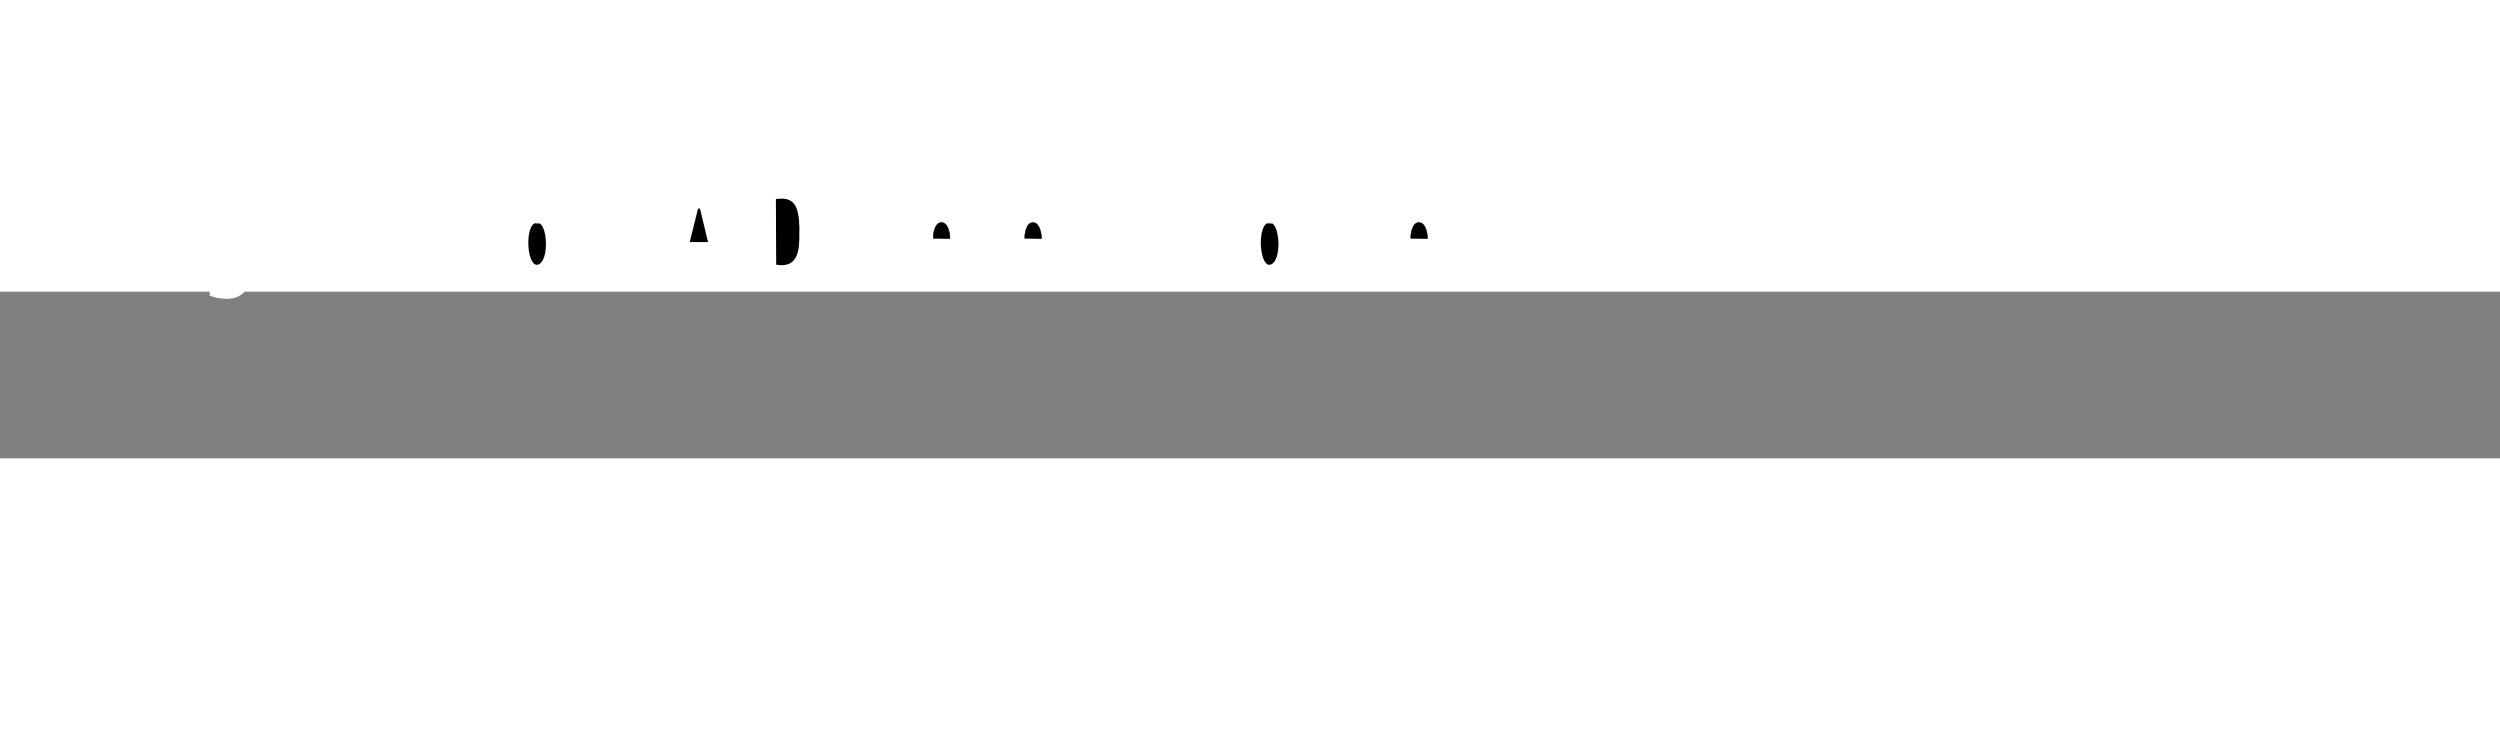 
<!DOCTYPE svg PUBLIC "-//W3C//DTD SVG 20010904//EN"
              "http://www.w3.org/TR/2001/REC-SVG-20010904/DTD/svg10.dtd">

<svg xmlns = "http://www.w3.org/2000/svg"
     viewBox = "0 -100 1500 100" style = "background: black;" width = "1000px" height = "300px">
  
   <rect x="0" y="-100" width="1500" height="100" fill="#808080" stroke="none"/>
  
   <g id = "InsightsBlogTitle" 
      stroke = "White" stroke-width = "2" fill = "White"
      transform = "scale(.30) translate(0,-650)">
         <path id = "LetterICapital"
               d = "M 113.50,112.50
                  V 282 H 142 V 112.50 H 110.50" />
         <use href = "#LetterN" x = "-2500"  />             
         <path id = "LetterT" 
               d = "M 635.50,121.25
                     V 160 H 618.25 V 184 H 635.50 V 249.50
                     C 638.5,295.25 684,284.75 700.25,277.5 V 261
                     C 682.75,264.25 662.25,268.5 664.25,241.5
                     V 184 C 678,183.25 688.5,183 696.25,176.5
                     V 160.25 H 665 V 121.25 H 632.50" />
         <use href = "#LetterT" x = "1612"  />

         <path id = "LetterH"
               transform = "translate(-4,0)"
               d = "M 524,112.75 524,281.5
                     H 552.25 V 182.75
                     C 560.75,174.5 581.5,176.75 581.75,190.75
                     V 281.75 H 610.25 V 185.67 
                     C 606,151.67 568.67,152.67 552.33,160.67
                     V 112.75 H 521" />

         <path id = "LetterG"
               d = "M 500.75,164.75
                     C 397.25,127.00 411.00,219.00 412.00,244.75
                        420.75,294.75 466.25,285.00 471.25,278.75
                        474.00,312.00 449.00,313.75 420.00,307.75
                        420.00,307.75 420.50,324.00 420.50,324.00
                        451.25,334.50 501.25,338.25 500.50,273.25
                        500.75,273.25 500.75,164.75 500.75,164.75 z
                     M 471.50,179.25
                     C 471.50,179.25 471.50,259.25 471.50,259.25
                        464.25,262.00 438.50,274.00 440.50,219.25
                        440.00,184.25 446.25,175.75 471.50,179.00 z" />

         <path id = "LetterM" transform = "translate(3,0)"
               d = "M 1136.30,158.86
                  V 281 H 1163.30 V 183.00 
                  C 1166.86,175.14 1190.86,173 1191.00,194
                  V 281.15 H 1218.30 V 183.43 
                  C 1218.86,174.29 1244.30,172.50 1245.14,190.86
                  V 281 H 1272.30 V 185
                  C 1268.71,149.14 1226.33,152 1206.50,165.33
                  C 1199,156.33 1178.33,152.33 1162.86,162.86
                  L 1162.85,162.85 1158,158 H 1133.00" />

         <g id = "LetterO" transform = "scale(.138) translate(7350,1050)"
            stroke = "white" stroke-width = "45" fill = "white">
            <path id = "LetterO — OuterCurve"
                  d = "M 426.00,998.00
                     C -10.00,1035.00 -10.00,60.00 425.00,91.00
                        870.00,21.00 890.00,1045.00 425.00,998.00" />

            <path id = "LetterO — InnerCurve" fill = "Black" 
                  stroke-width = "1"
                  d = "M 426.00,249.00
                     C 590.00,205.00 624.00,836.00 432.00,856.00
                        276.00,860.00 254.00,240.00 430.00,248.00" />

            <path id = "Letter O — Patches — BundledTogether"
                  stroke-width = "8"
                  d = "M 335.00,115.00
                     C 335.00,115.00 400.00,86.00 520.00,107.00
                     M 365.00,983.00
                     C 365.00,983.00 450.95,994.00 510.00,983.00" />

            <path id = "Letter O — Patches — BundledTogether"
                  stroke-width = "8"
                  d = "M 400.00,252.00
                     C 400.00,252.30 460.00,246.00 466.00,254.00
                     M 360.00,1002.00
                     C 360.00,1002.00 430.50,1020.00 510.00,1002.00
                     M 350.00,90.00
                     C 360.00,83.00 460.00,70.00 520.00,88.00" />
         </g>

         <path id = "LetterR"
               d = "M 956.30,159.14
                     V 282 H 985 V 190.85 
                     C 985.14,179.71 1006.86,184.57 1023.14,183.43
                     V 158.95 
                     C 1004,158.86 997.43,157.14 982.57,166.29
                     V 158.95 H 953.00" />
      
         <g transform = "translate(30,0)">
            <path id = "LetterCCapital"
                  d = "M 2446.67,132.33
                  C 2446.67,132.33 2446.67,116.00 2446.67,116.00
                        2377.33,96.67 2358.33,129.00 2356.33,188.67
                        2352.67,302.67 2414.32,285.93 2449.00,278.33
                        2449.00,278.33 2448.67,260.67 2448.67,260.67
                        2412.67,265.67 2382.95,274.25 2385.33,191.67
                        2387.00,151.67 2386.00,122.33 2447.00,133.00 z" />
            
            <use href = "#LetterO" x = "1435"  />
            <use href = "#LetterR" x = "1620"  />
            
            <path id = "LetterN"
                  transform = "translate(20,0)"
                  d = "M 2661.50,158.5 
                     H 2639.65 V 282 H 2666.00 V 183
                     C 2672.89,175.25 2698.89,175.25 2697.50,193.25
                     V 281.50 H 2726.65 V 193 
                     C 2729.39,155.5 2684.64,148.5 2665.55,162.90
                     L 2665.50,163.00 2661.50,158.50" />
            <use href = "#LetterE" x = "925.0" />
            <use href = "#LetterR" x = "1919"  />
         </g>

         <path id = "LetterFCapital"
               d = "M 945.50, 112.50 H 860 V 281 H 888 
                     V 208 H 930 V 185 H 888 V 137 
                     H 945 V 110.0" />

         <path id = "LetterI"
               d = "M 365.00,159
                  V 282.25 H 395.00 V 159 H 361.50 
                  M 395.00,142.00
                  V 110.00 H 365.00 V 142.00 H 398.00" />

         <path id = "LetterS"
               d = "M 342.50,178.50
                  C 342.50,178.50 342.50,163.00 342.50,163.00
                     329.00,153.00 254.50,144.75 267.50,201.50
                     279.00,234.25 315.00,225.25 320.75,246.25
                     319.50,271.00 282.50,261.50 267.50,261.50
                     267.50,261.50 268.00,278.50 268.00,278.50
                     295.75,286.50 353.50,294.25 348.50,242.00
                     345.00,220.75 330.75,214.75 303.75,202.75
                     285.25,193.75 290.25,169.00 342.25,178.75 z" />
         <use href = "#LetterS" x = "442" />

         <g id = "Different" >
            <g id = "LetterDCapital">
               <path d = "M 1525.71,115.71
                        C 1525.71,115.71 1526.00,278.29 1526.00,278.29
                           1579.71,294.29 1602.29,272.57 1605.71,271.14
                           1637.14,238.29 1625.14,143.71 1612.29,131.43
                           1596.57,108.57 1562.00,105.71 1526.29,115.71 z" />
               <path fill = "black" stroke = "Black" stroke-width = "5"
                     d = "M 1554.29,133.71
                           C 1554.29,133.71 1554.86,260.57 1554.86,260.57
                           1603.43,268.00 1595.14,212.86 1596.29,188.29
                           1595.14,144.00 1585.14,130.00 1554.57,133.71 z" />
            </g>
            <use href = "#LetterI" x = "1280" />
            <path id = "LetterF"
                  d = "M 1763.50,118.85
                        C 1737.14,107.43 1695.14,107.71 1700,160.30
                        H 1686 V 182.35 H 1700 V 281.50 H 1728.50 V 182.35
                        C 1752.35,180.10 1757.43,181.70 1755.70,160.60 
                        H 1728.60 C 1726.86,140.29 1728,128.86 1764,135.14
                        V 117.00 z" />
            <use href = "#LetterF" x = "82"  />
            <use href = "#LetterE" x = "183" />
            <use href = "#LetterR" x = "988" />
            <g id = "LetterE">
               <path id = "LetterEOuter" transform = "translate(3,0)" 
                     d = "M 1864.81,231.07
                        C 1864.81,230.79 1923.10,231.07 1923.10,231.07
                           1926.81,166.50 1902.52,155.64 1877.95,156.21
                           1837.95,157.64 1835.71,197.52 1836.00,220.67
                           1833.71,303.52 1900.95,283.43 1922.38,277.43
                           1922.38,277.43 1921.81,262.00 1921.81,262.00
                           1905.24,264.29 1862.01,271.75 1864.81,231.36
                           M 1860.50,209.52 z" />
               <path id = "LetterEEye" fill = "black" stroke = "Black"
                     stroke-width = "1" transform = "translate(3,1)"
                     d = "M 1860.00,209.50
                        C 1860.00,209.52 1896.67,209.67 1896.67,209.67
                           1897.81,203.67 1893.90,176.67 1879.90,177.52
                           1866.19,176.67 1862.62,202.67 1863.76,209.52
                           M 2084.00,214.67 z" />
            </g>
            <use href = "#LetterN" x = "-535"  />         
         </g>
         <path id = "LetterACapital" 
               d = "M 1380.29,112.29
                  L 1340.00,281.00 
                  H 1368.35                    
                  L 1378.29,240.57 H 1417.75 L 1428.29,281.71
                  H 1456.29 L 1416.29,112.57 H 1378.00" />
         <polygon points = "1398,151.0 1382.00,215.50 
                            1413.57,215.50 1398,151.00" 
                  stroke-width = "4" stroke = "Black" fill = "black" />
   </g>
  
</svg>
